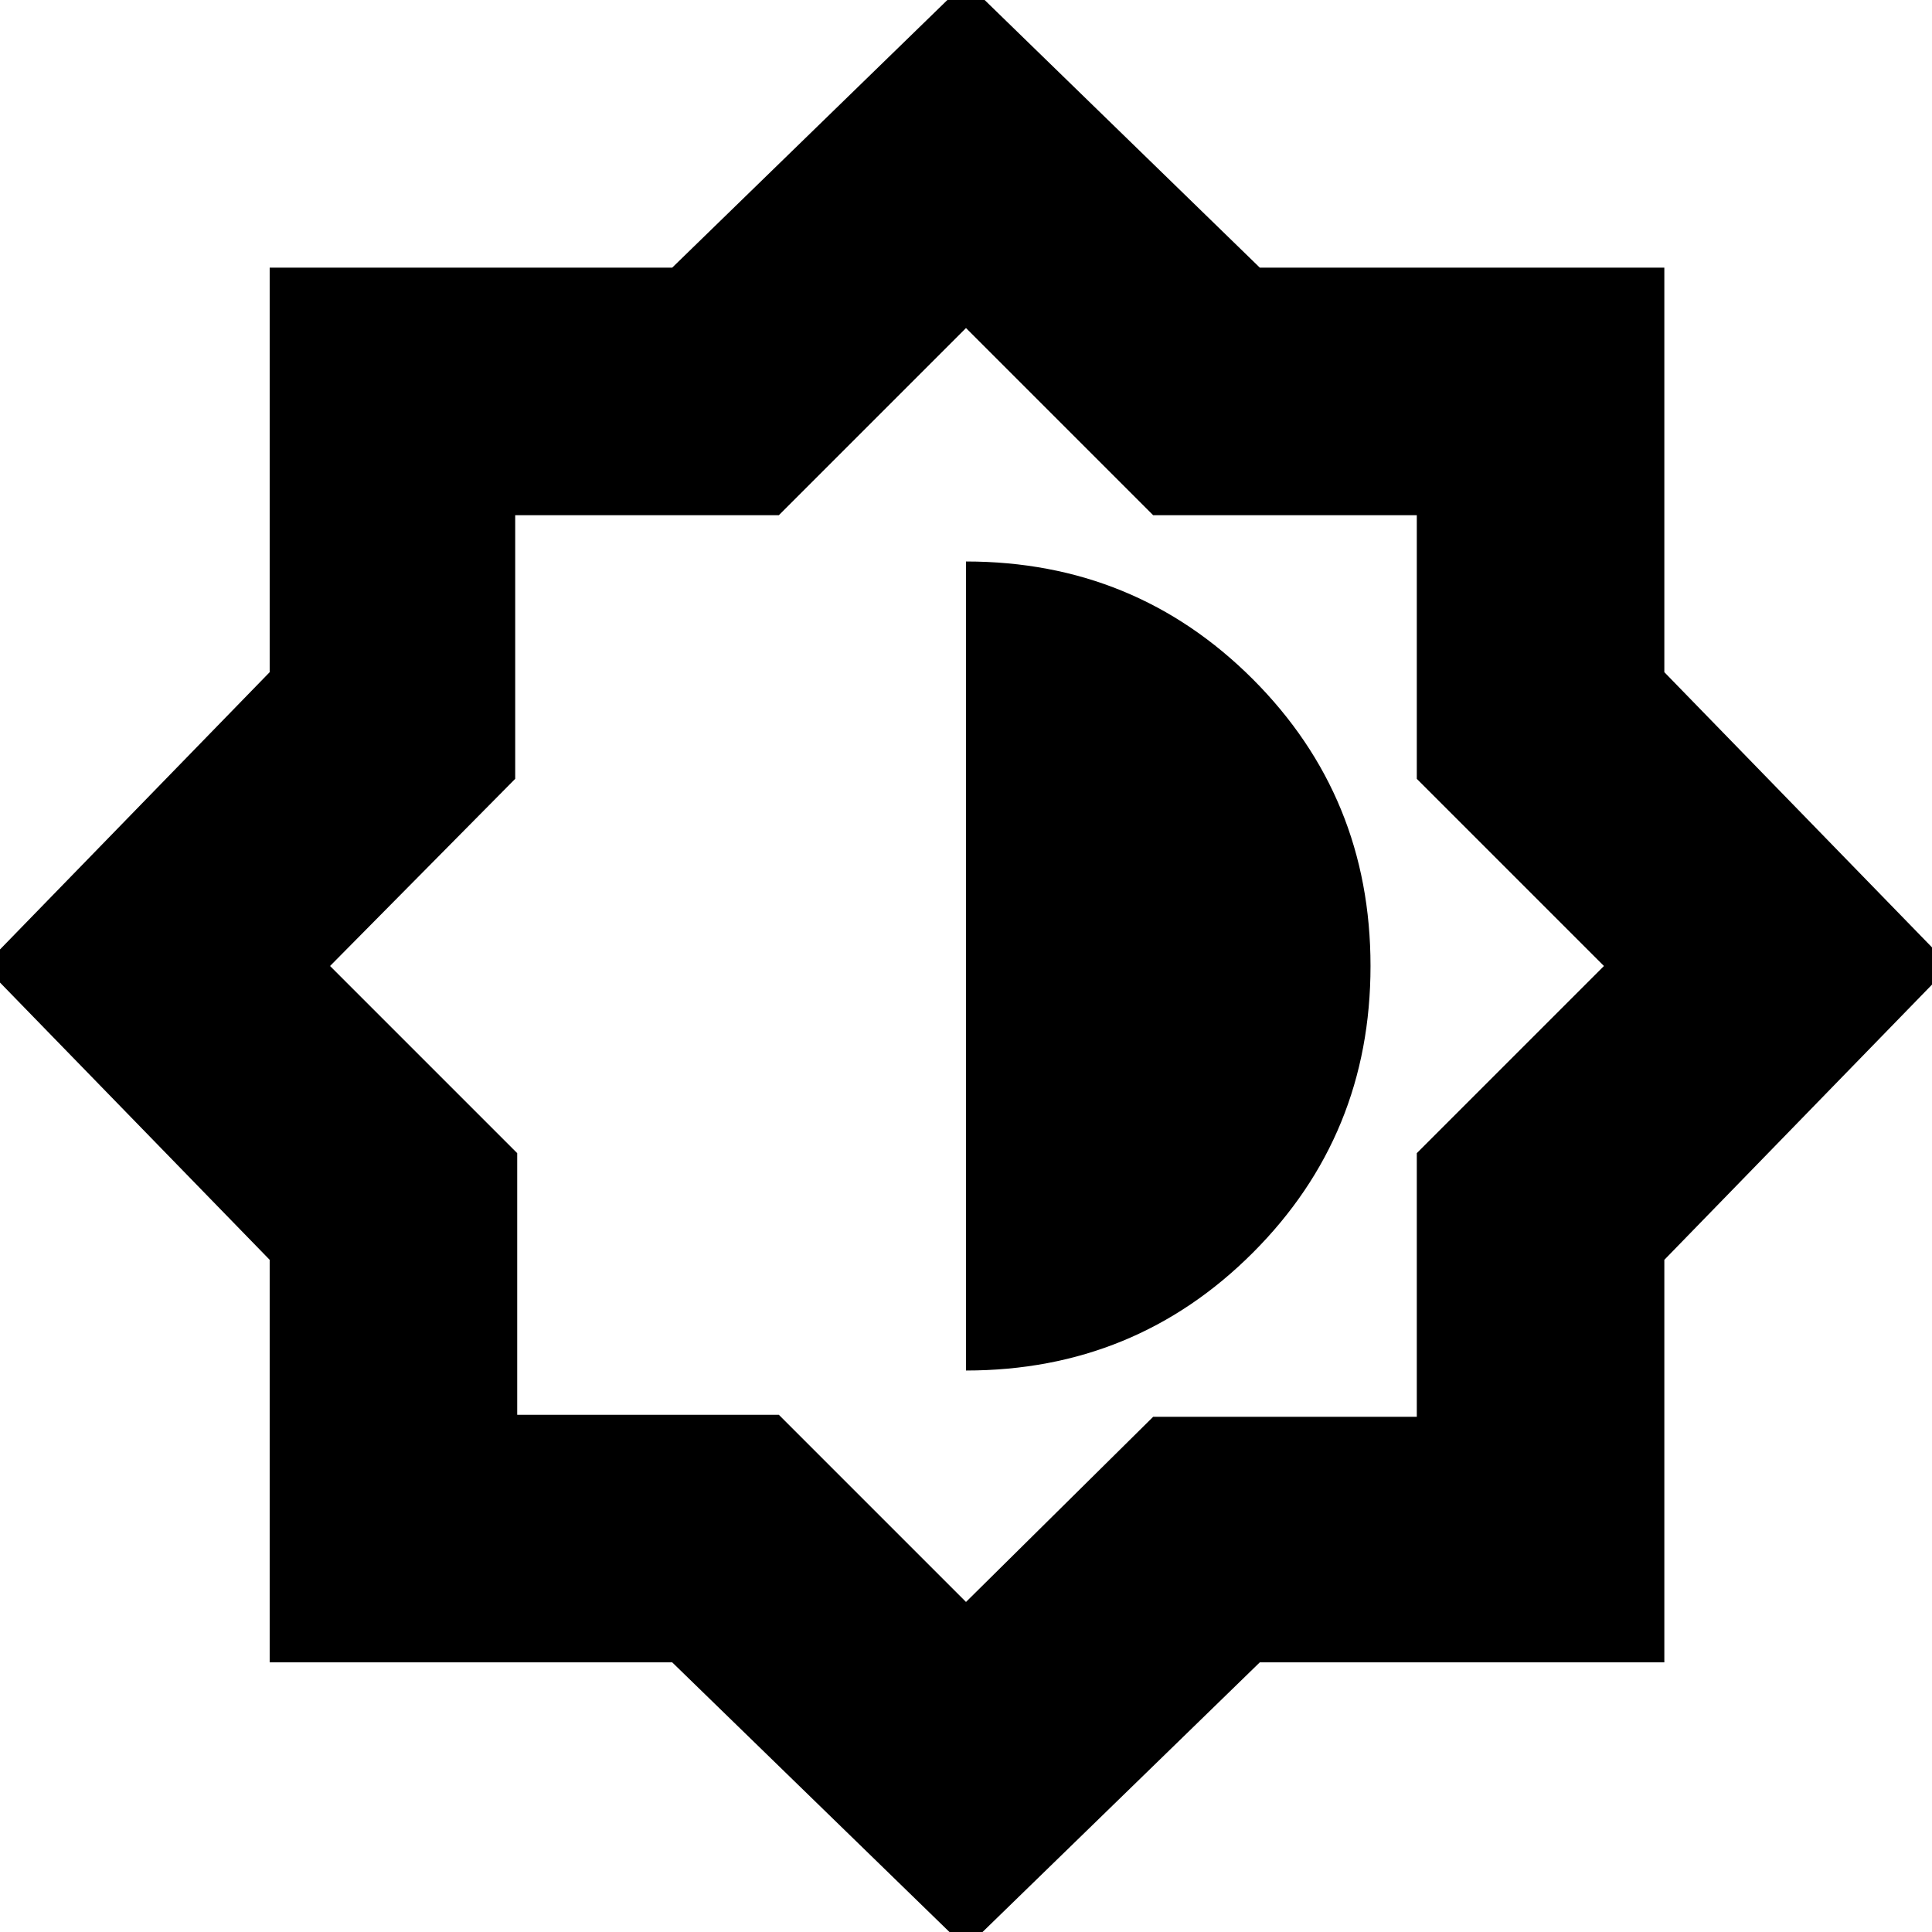 <svg xmlns="http://www.w3.org/2000/svg" height="24" width="24"><path d="M12 24.2 8.35 20.65H3.35V15.65L-0.2 12L3.35 8.35V3.325H8.35L12 -0.225L15.65 3.325H20.675V8.35L24.225 12L20.675 15.65V20.65H15.65ZM12.025 11.975ZM12 17.025Q14.1 17.025 15.563 15.562Q17.025 14.1 17.025 12Q17.025 9.9 15.563 8.437Q14.1 6.975 12 6.975ZM12 19.9 14.325 17.6H17.6V14.325L19.925 12L17.6 9.675V6.4H14.325L12 4.075L9.675 6.4H6.4V9.675L4.1 12L6.425 14.325V17.575H9.675Z"/></svg>